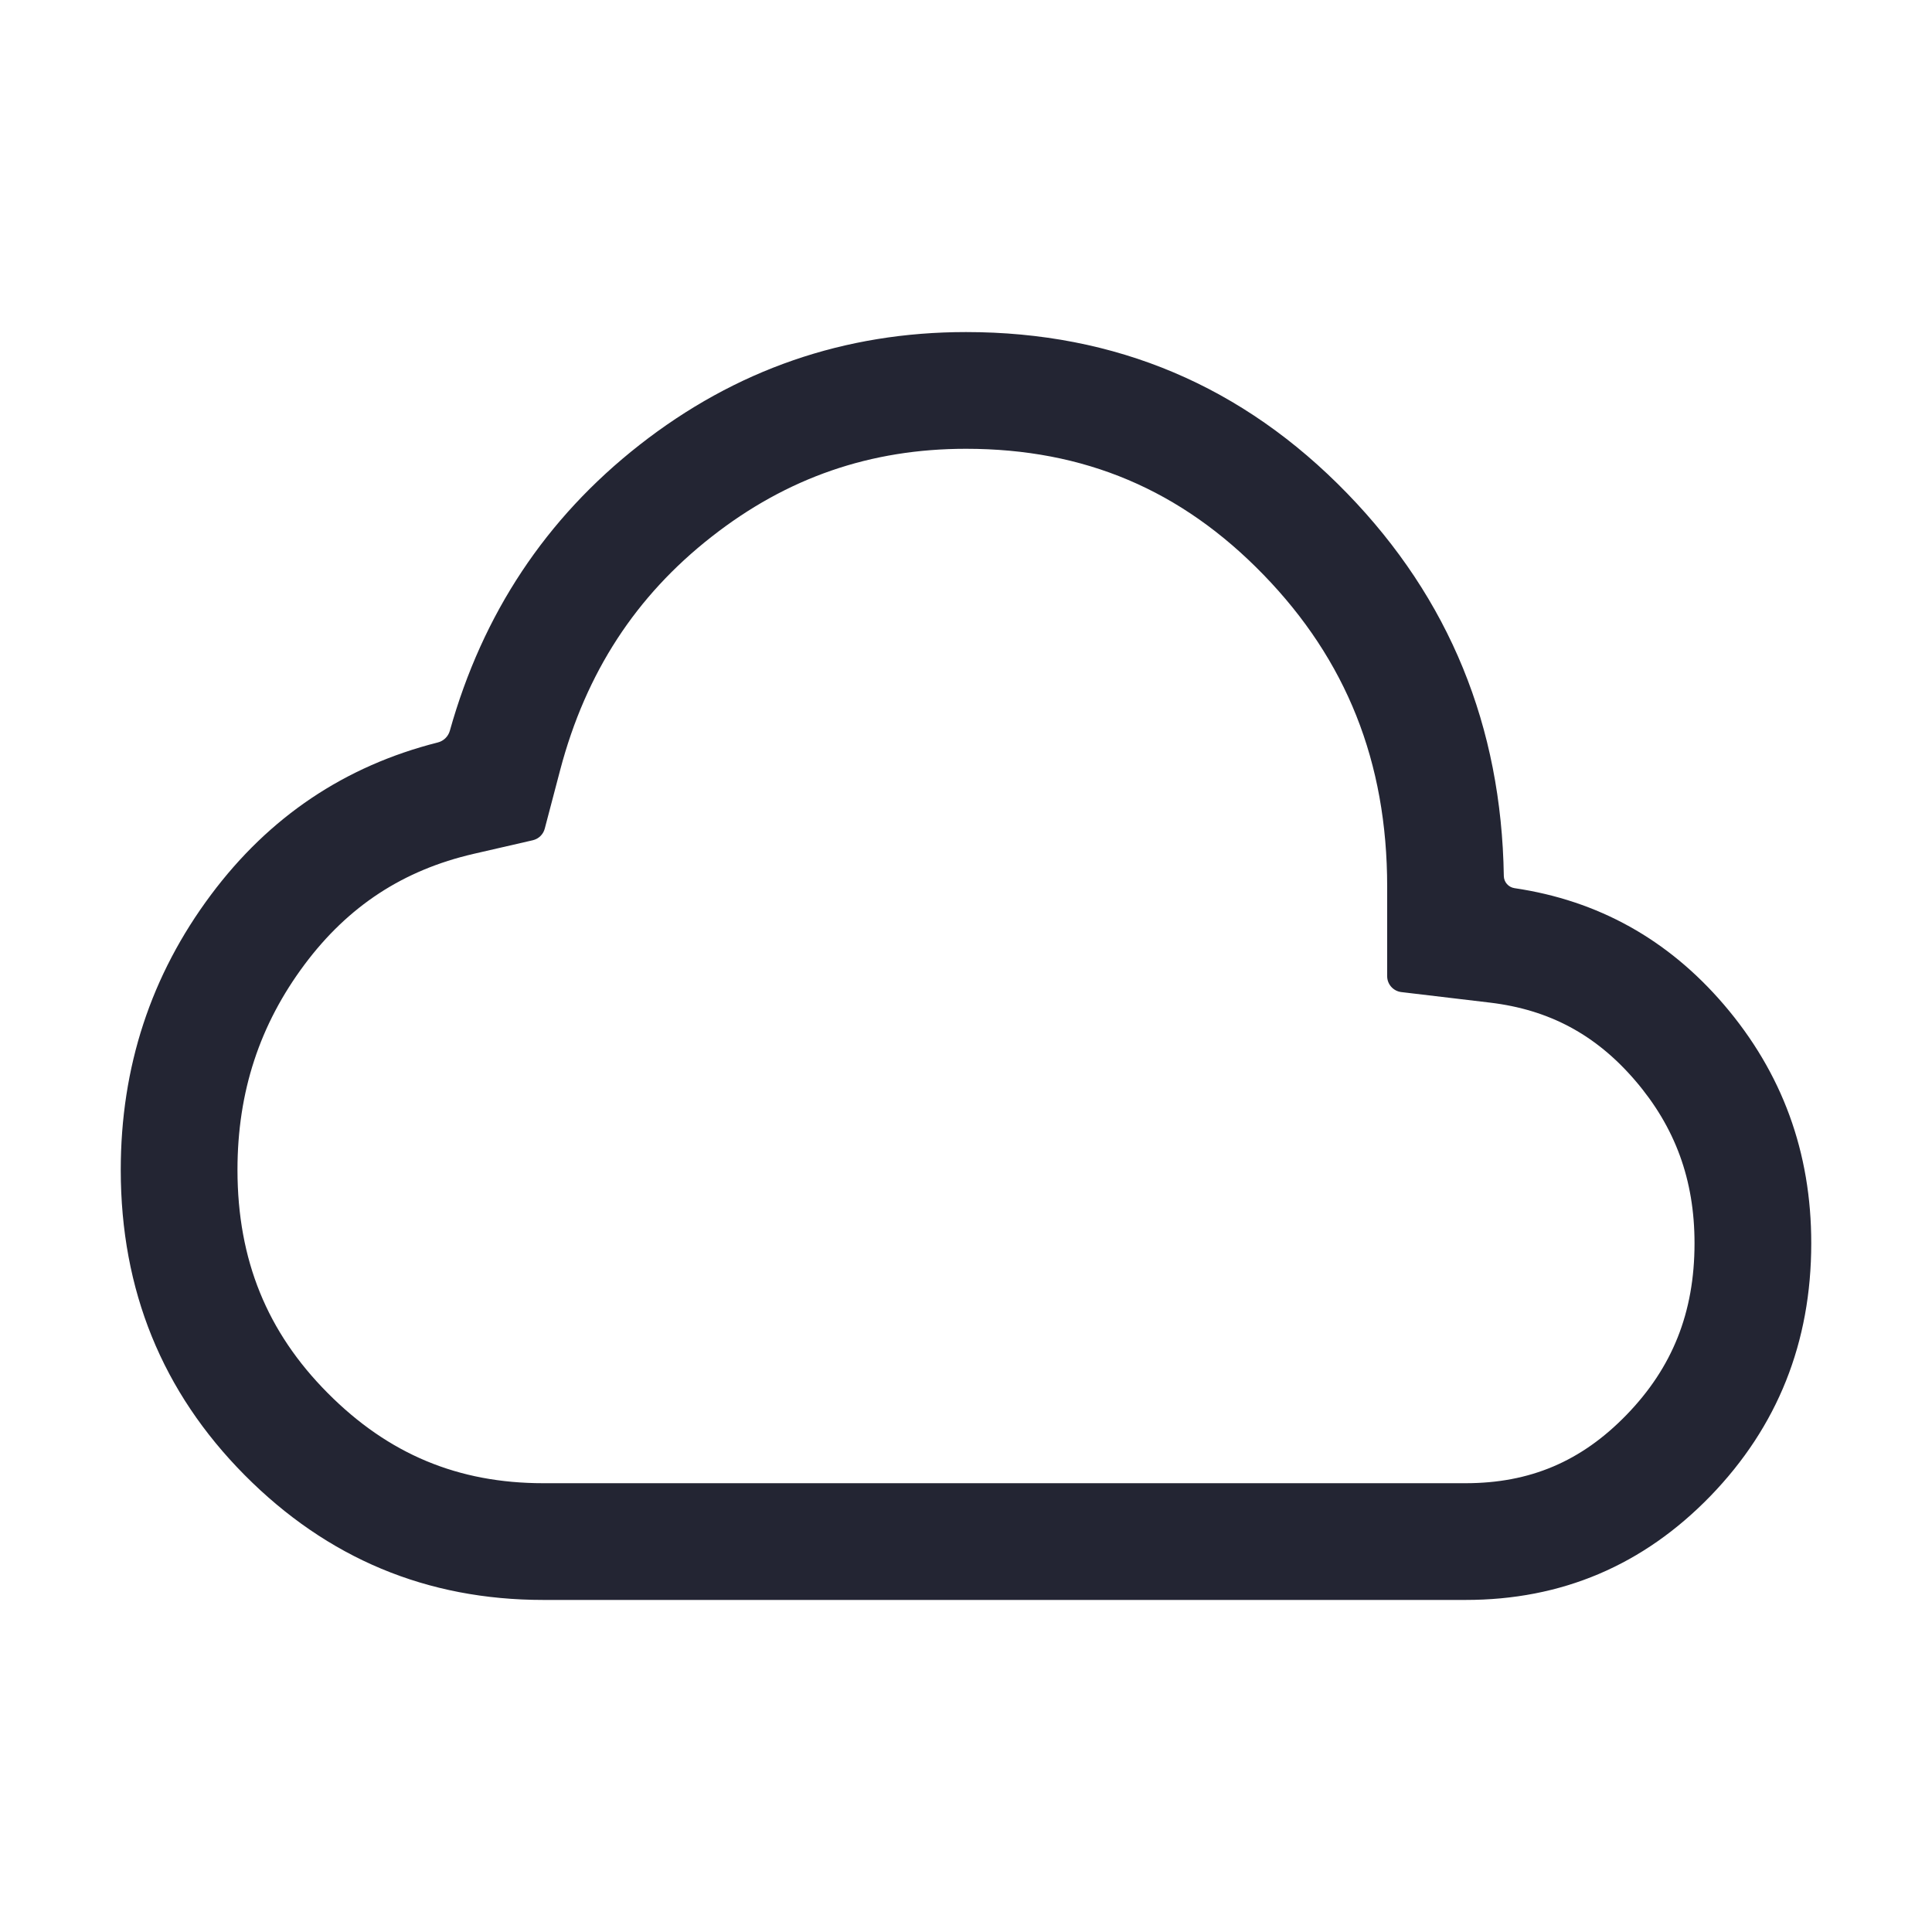 <svg width="24" height="24" viewBox="0 0 24 24" fill="none" xmlns="http://www.w3.org/2000/svg">
<path fill-rule="evenodd" clip-rule="evenodd" d="M5.588 9.078C5.568 9.149 5.511 9.205 5.439 9.223C4.284 9.515 3.345 10.146 2.622 11.114C1.874 12.115 1.5 13.255 1.5 14.535C1.501 16.028 2.014 17.291 3.04 18.325C4.066 19.358 5.302 19.875 6.75 19.875H18.204C19.398 19.876 20.413 19.445 21.248 18.584C22.082 17.722 22.5 16.676 22.5 15.445C22.501 14.314 22.139 13.326 21.415 12.48C20.72 11.669 19.853 11.187 18.814 11.033C18.739 11.022 18.682 10.958 18.681 10.882C18.652 9.021 18.004 7.438 16.737 6.131C15.441 4.794 13.861 4.125 12 4.125C10.489 4.125 9.136 4.593 7.943 5.528C6.781 6.439 5.996 7.622 5.588 9.078ZM2.95 14.534C2.95 13.559 3.228 12.726 3.783 11.982C4.327 11.254 5.01 10.809 5.883 10.607L6.618 10.438C6.691 10.421 6.748 10.366 6.767 10.294L6.959 9.564C7.279 8.351 7.901 7.403 8.838 6.669C9.776 5.933 10.814 5.575 12 5.575C13.469 5.575 14.672 6.084 15.697 7.141C16.722 8.198 17.232 9.461 17.232 11.015L17.232 12.125C17.231 12.226 17.307 12.312 17.408 12.324L18.51 12.455C19.244 12.543 19.824 12.852 20.314 13.424C20.808 14.001 21.05 14.653 21.05 15.444C21.05 16.309 20.772 16.991 20.206 17.575C19.643 18.156 19.004 18.425 18.205 18.425H6.75C5.691 18.425 4.824 18.064 4.069 17.303C3.32 16.549 2.951 15.655 2.95 14.534Z" fill="#232533"/>
</svg>
